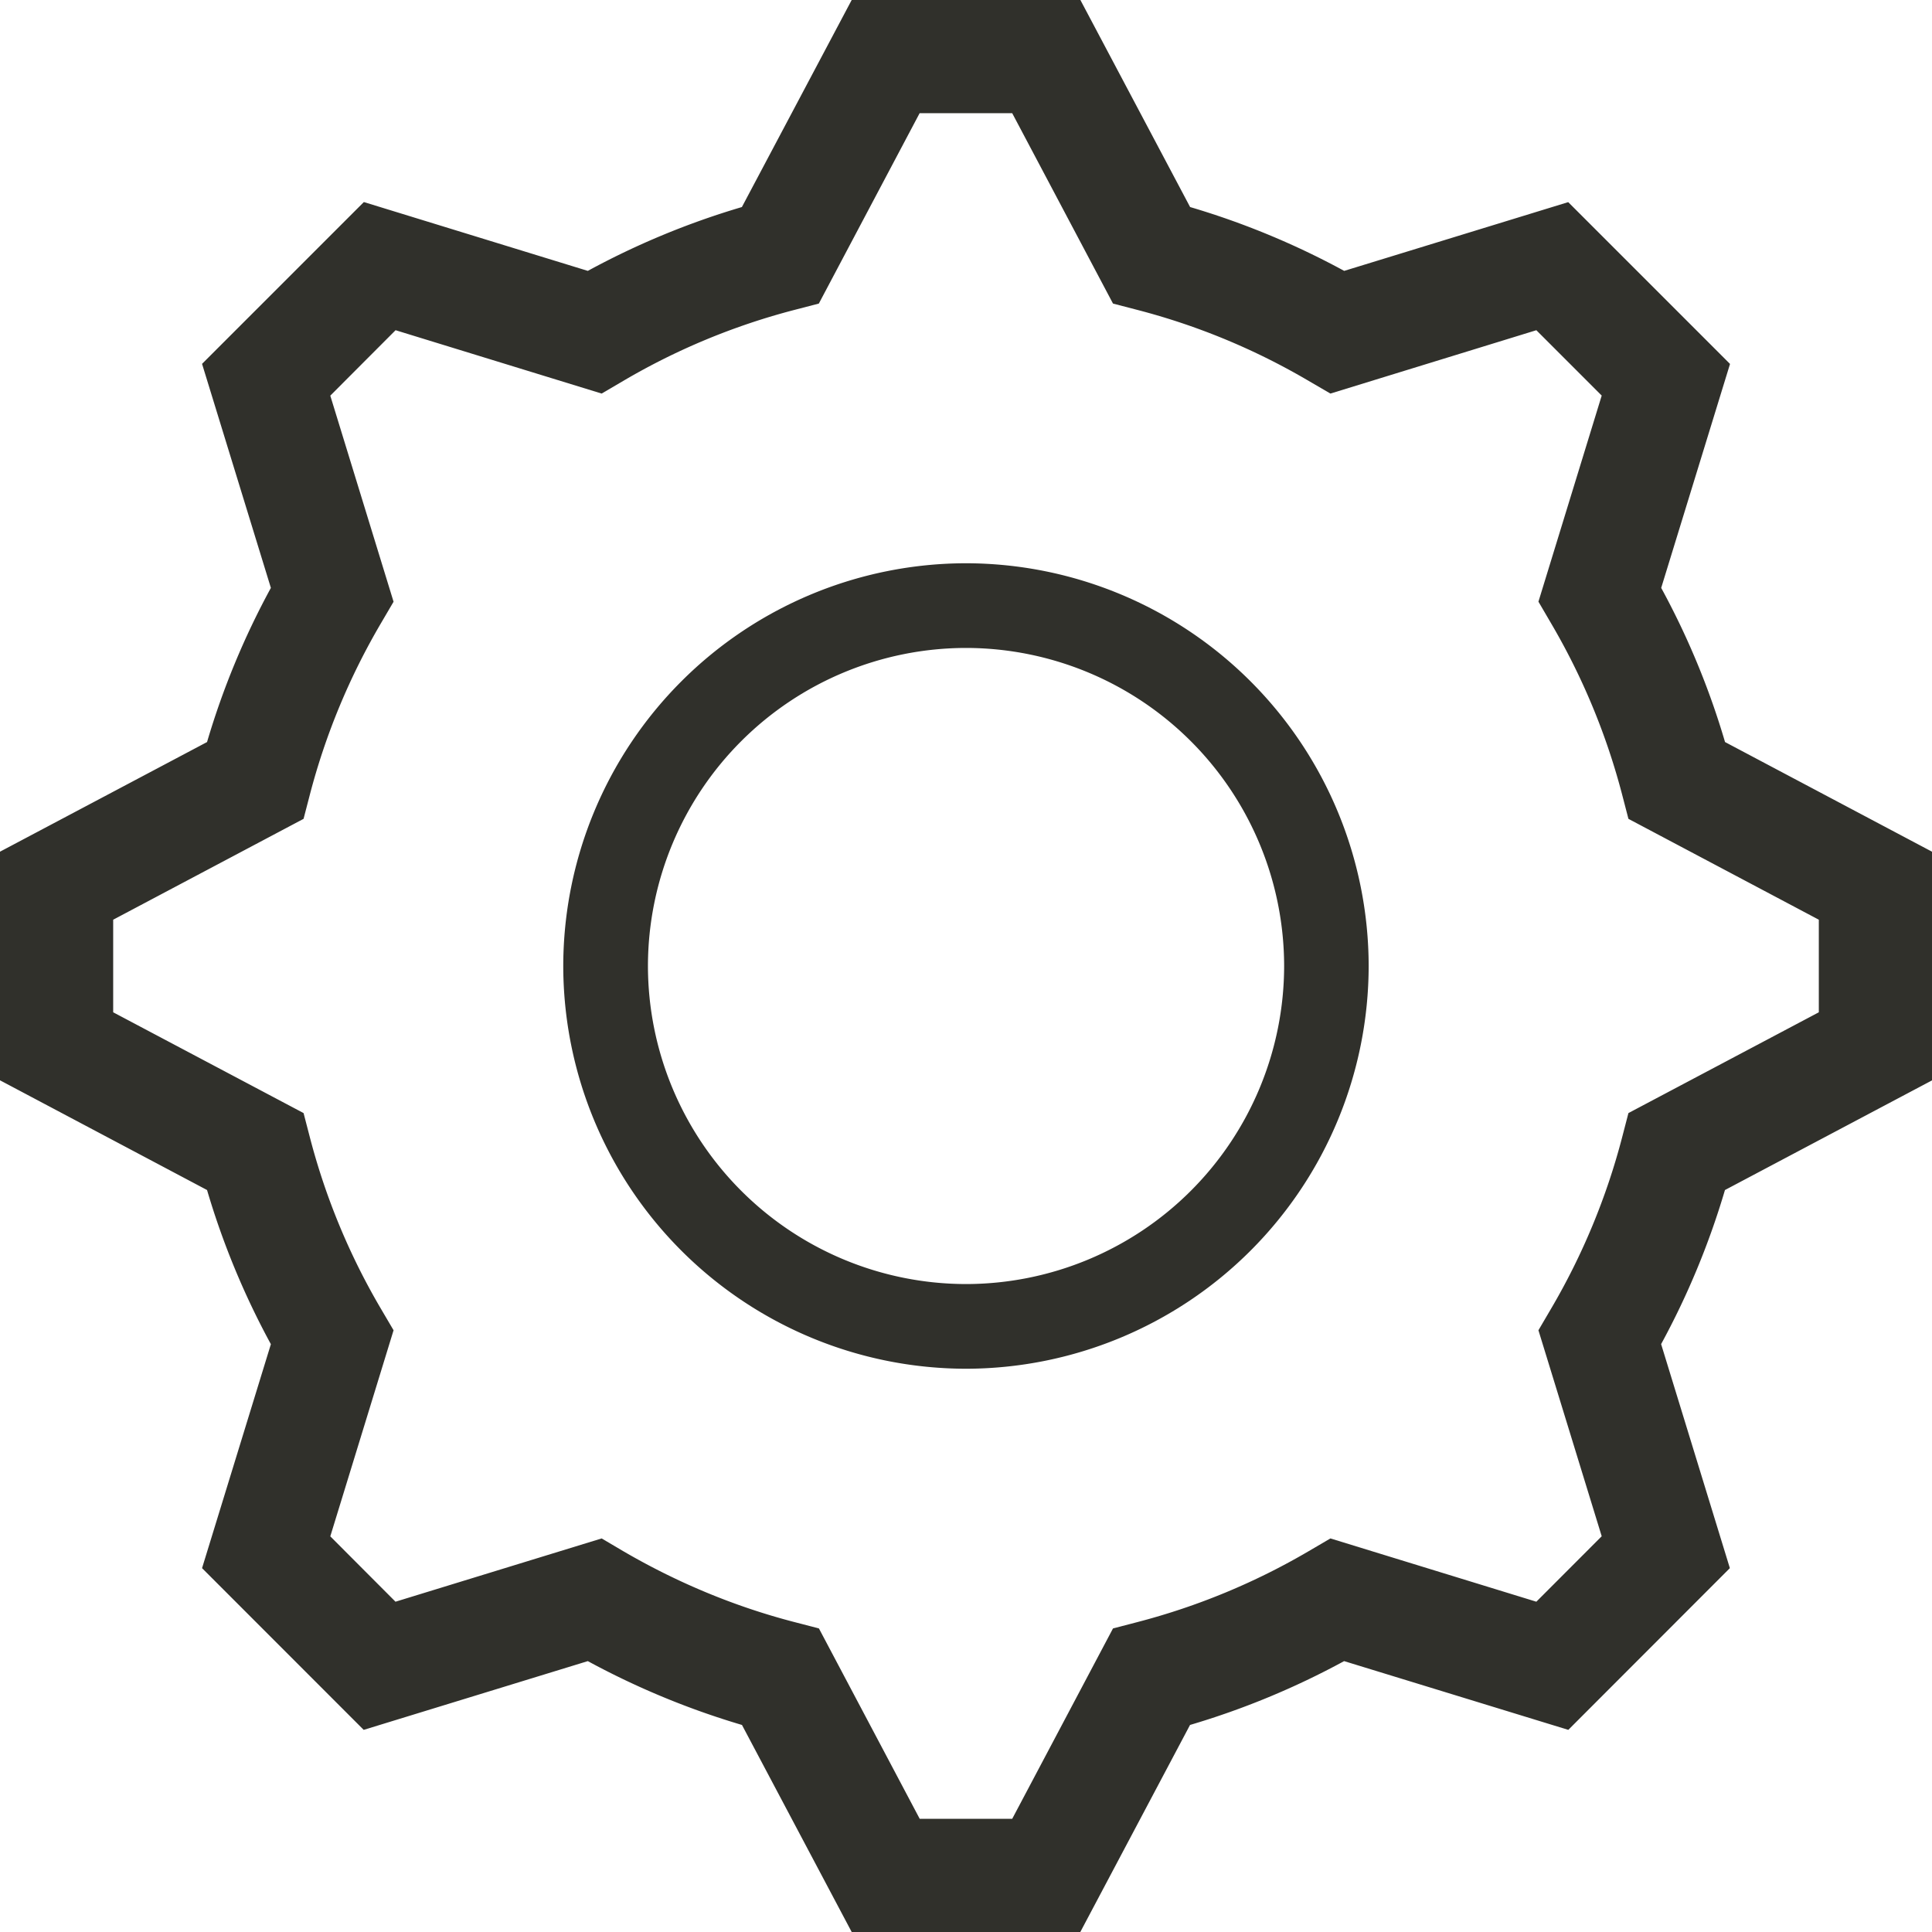 <svg xmlns="http://www.w3.org/2000/svg" width="24" height="24" viewBox="0 0 24 24"><g><g><path fill="#30302b" d="M17.002 12A5.009 5.009 0 0 1 12 17.003 5.009 5.009 0 0 1 6.997 12 5.009 5.009 0 0 1 12 6.997 5.009 5.009 0 0 1 17.002 12zm-1.05 0A3.956 3.956 0 0 0 12 8.049a3.955 3.955 0 0 0-3.951 3.95 3.956 3.956 0 0 0 3.95 3.952A3.956 3.956 0 0 0 15.952 12zm5.476 2.783a9.803 9.803 0 0 1-.793 1.914l.854 2.783-2.007 2.009-2.785-.854a9.841 9.841 0 0 1-1.914.793L13.42 24h-2.84l-1.363-2.572a9.895 9.895 0 0 1-1.915-.793l-2.784.854L2.51 19.48l.855-2.782a9.795 9.795 0 0 1-.793-1.915L0 13.42V10.58l2.572-1.362a9.781 9.781 0 0 1 .793-1.915L2.51 4.52l2.01-2.01 2.782.855a9.812 9.812 0 0 1 1.914-.793L10.58 0h2.841l1.363 2.572a9.814 9.814 0 0 1 1.914.793l2.783-.854 2.01 2.01-.855 2.782a9.74 9.74 0 0 1 .793 1.915L24 10.58v2.841zm1.166-2.208v-1.15l-2.365-1.253-.078-.3a8.385 8.385 0 0 0-.884-2.131l-.156-.267.786-2.56-.812-.812-2.558.787-.268-.156a8.32 8.32 0 0 0-2.133-.884l-.3-.078-1.252-2.365h-1.15l-1.252 2.365-.3.078a8.32 8.32 0 0 0-2.132.884l-.266.156-2.56-.787-.811.813.786 2.56-.156.266a8.374 8.374 0 0 0-.884 2.131l-.078.3-2.365 1.253v1.15l2.365 1.252.078.3c.194.747.491 1.465.883 2.131l.157.267-.786 2.56.81.812 2.561-.786.266.157c.67.391 1.387.69 2.133.883l.3.078 1.252 2.365h1.149l1.252-2.365.3-.078a8.374 8.374 0 0 0 2.133-.883l.268-.157 2.558.786.812-.813-.786-2.559.156-.266a8.37 8.37 0 0 0 .884-2.132l.078-.3z"/></g></g></svg>